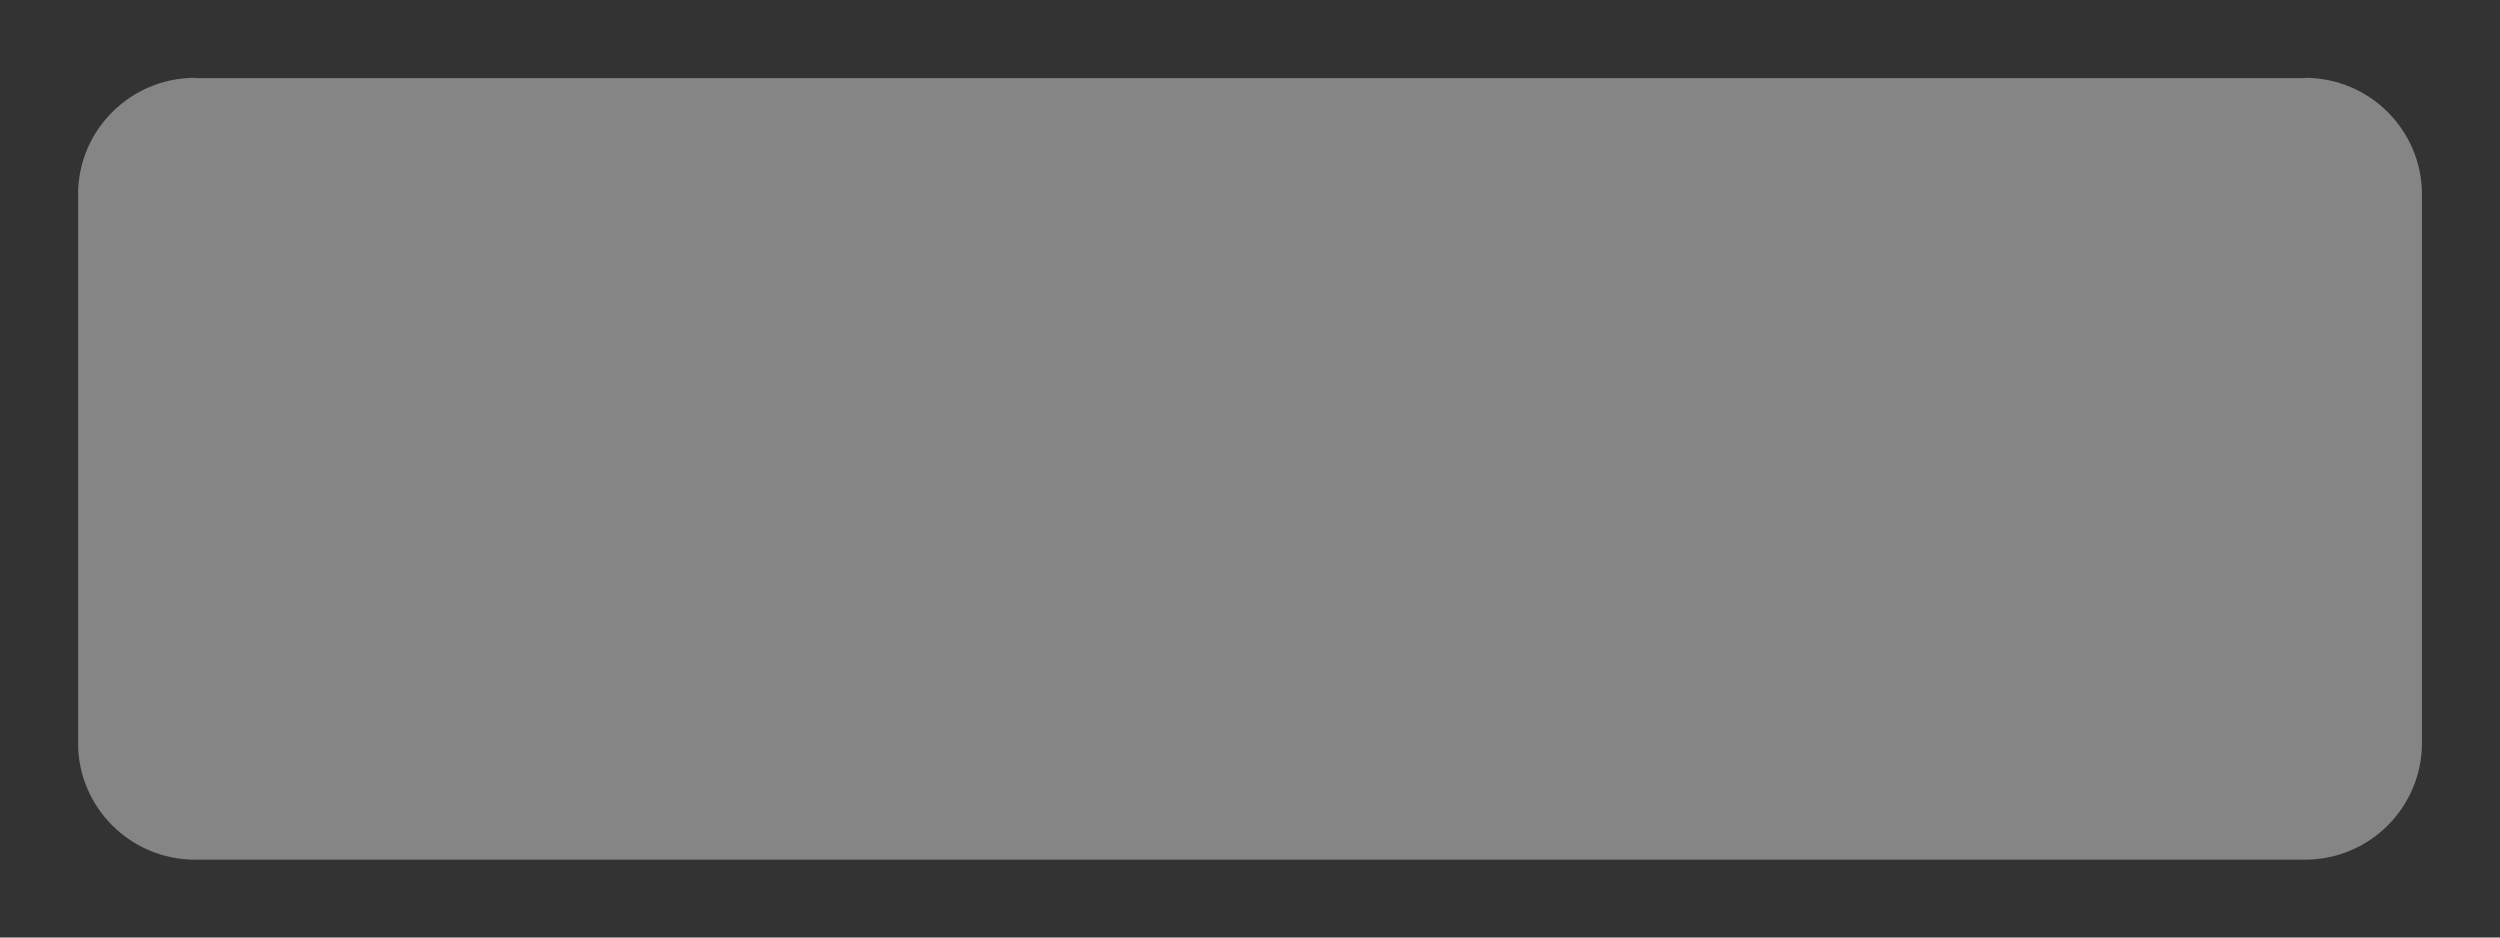 <?xml version="1.0" encoding="utf-8"?>
<svg width="32px" height="12px" viewBox="0 0 32 12" version="1.1" xmlns:xlink="http://www.w3.org/1999/xlink" xmlns="http://www.w3.org/2000/svg">
  <rect x="0" y="0" width="32" height="12" fill="#333333" stroke="none"/>
  <defs>
    <rect width="32" height="12" id="artboard_1" />
    <clipPath id="clip_1">
      <use xlink:href="#artboard_1" clip-rule="evenodd" />
    </clipPath>
  </defs>
  <g id="hover00306" clip-path="url(#clip_1)">
    <path d="M0.6 2.49L0.999 2.49C0.999 1.665 1.67 0.996 2.497 0.996L2.497 0.453L2.497 0.453L2.497 1L29.503 1L29.503 0.996C30.33 0.996 31.001 1.665 31.001 2.49L31.232 2.49L31.232 2.49L31.001 2.49L31.001 9.51C31.001 10.335 30.33 11.004 29.503 11.004L2.497 11.004L2.497 11.547L2.497 11.004C1.67 11.004 0.999 10.335 0.999 9.51L0.6 9.51L0.6 9.51L1 9.51L1 2.49L0.6 2.49L0.6 2.49Z" id="path55-Difference" fill="#FFFFFF" fill-opacity="0.4" fill-rule="evenodd" stroke="none" />
  </g>
</svg>